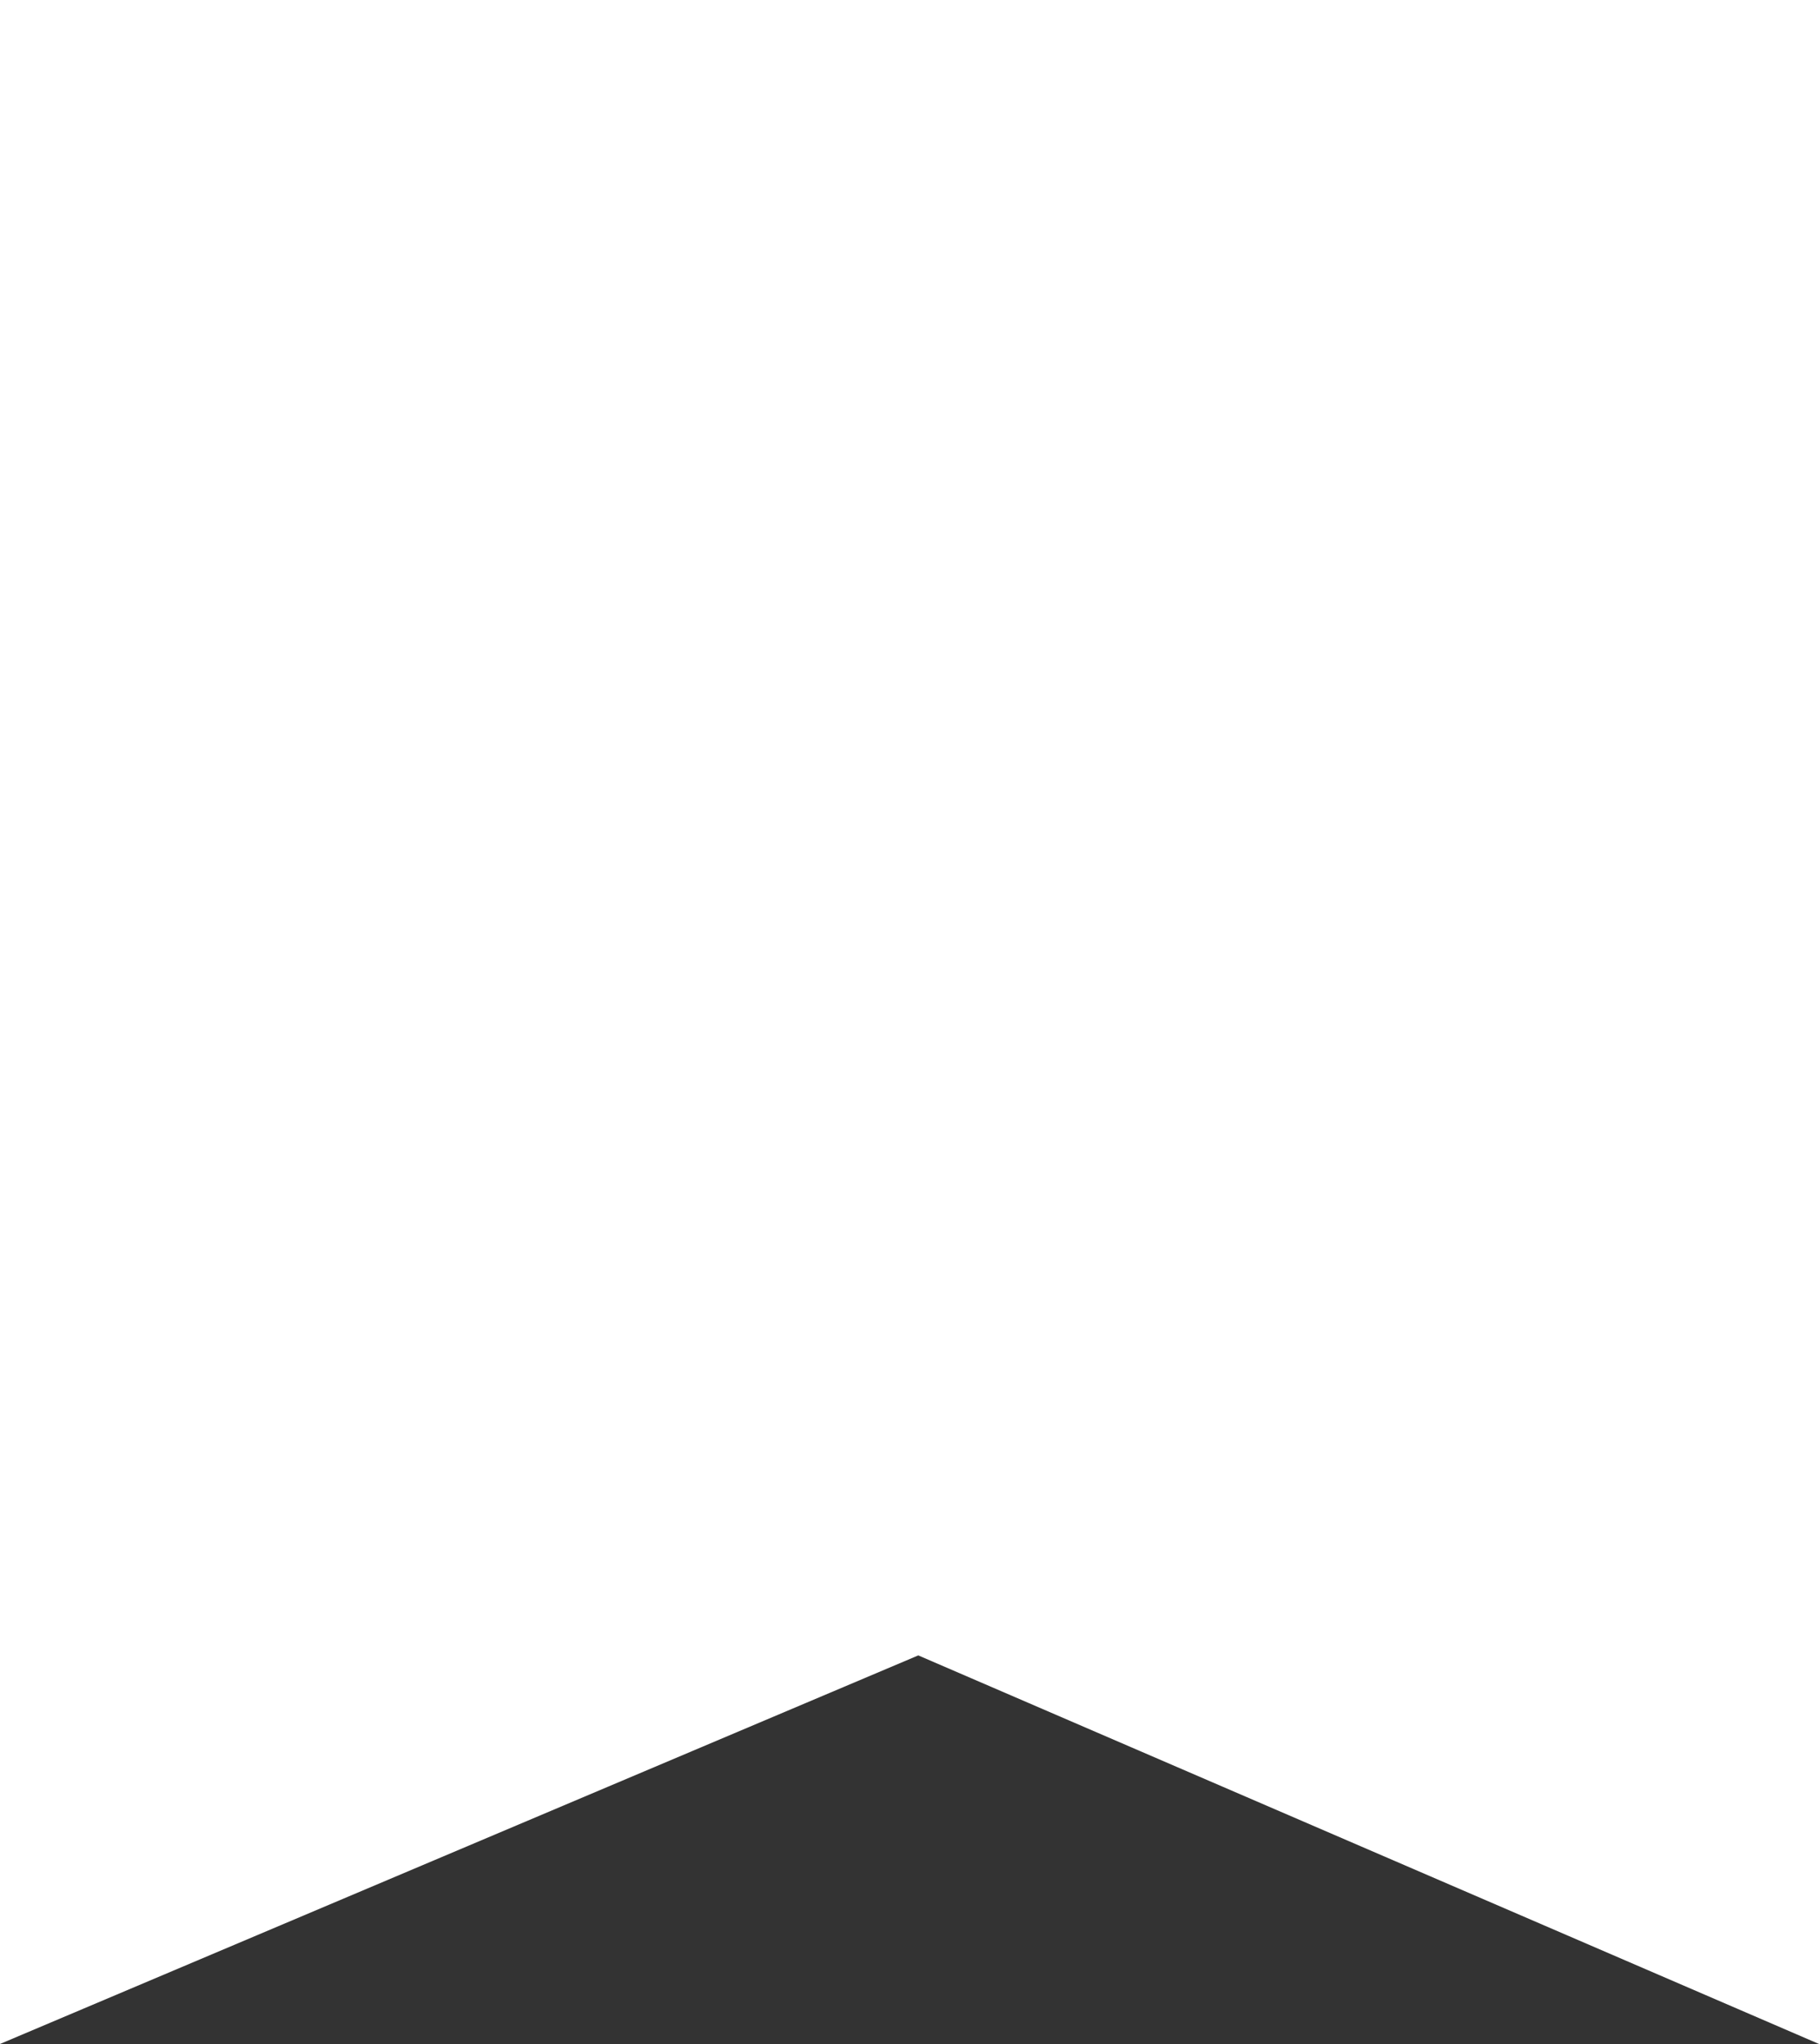 <svg preserveAspectRatio="none" xmlns="http://www.w3.org/2000/svg" viewBox="0 0 414 465">
  <rect x="0" y="0" width="414" height="465" fill="#333333" stroke="none"/>
  <defs>
    <style>
      .cls-1 {
        fill: #fff;
      }
    </style>
  </defs>
  <path id="Path_2" data-name="Path 2" class="cls-1" d="M0,0H414V465L209,376.6,0,465Z"/>
</svg>
